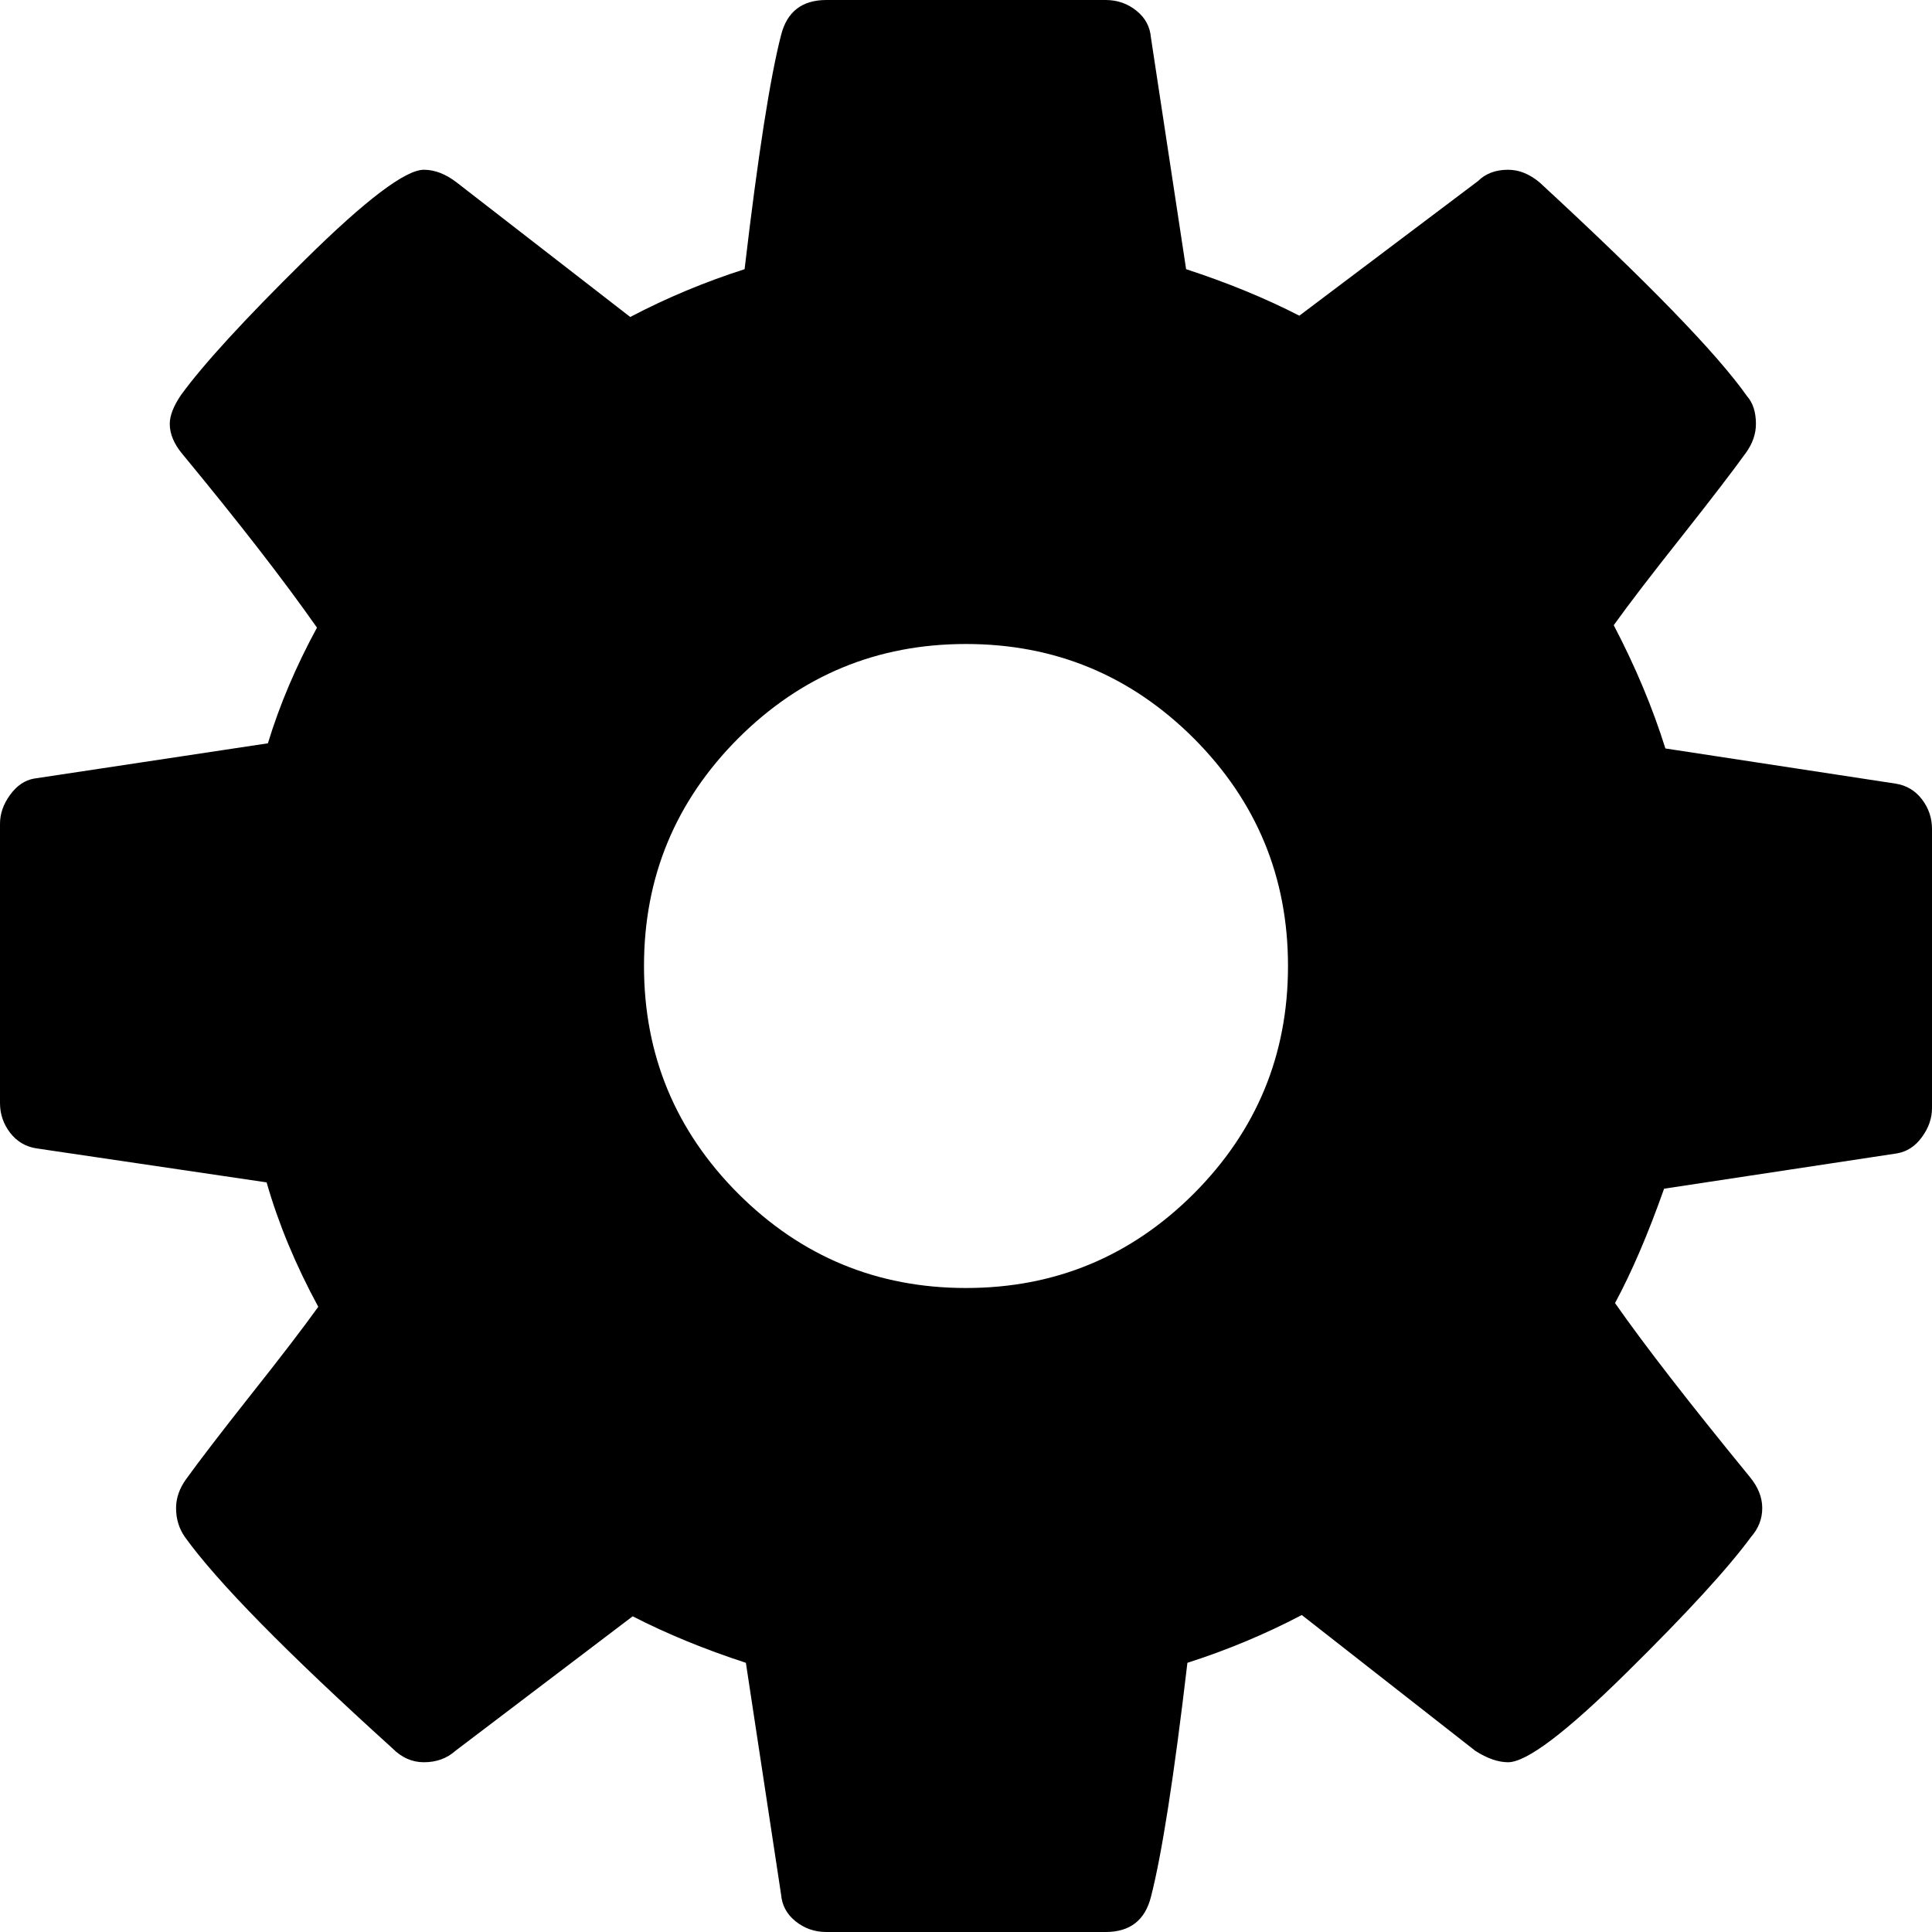﻿<?xml version="1.0" encoding="utf-8"?>
<svg version="1.1" xmlns:xlink="http://www.w3.org/1999/xlink" width="15px" height="15px" xmlns="http://www.w3.org/2000/svg">
  <g transform="matrix(1 0 0 1 -2421 -1190 )">
    <path d="M 9.268 9.268  C 9.756 8.779  10 8.19  10 7.5  C 10 6.81  9.756 6.221  9.268 5.732  C 8.779 5.244  8.19 5  7.5 5  C 6.81 5  6.221 5.244  5.732 5.732  C 5.244 6.221  5 6.81  5 7.5  C 5 8.19  5.244 8.779  5.732 9.268  C 6.221 9.756  6.81 10  7.5 10  C 8.19 10  8.779 9.756  9.268 9.268  Z M 14.922 6.206  C 14.974 6.274  15 6.351  15 6.436  L 15 8.604  C 15 8.682  14.974 8.757  14.922 8.828  C 14.87 8.9  14.805 8.942  14.727 8.955  L 12.92 9.229  C 12.796 9.58  12.669 9.876  12.539 10.117  C 12.767 10.443  13.115 10.892  13.584 11.465  C 13.649 11.543  13.682 11.624  13.682 11.709  C 13.682 11.794  13.652 11.868  13.594 11.934  C 13.418 12.174  13.096 12.526  12.627 12.988  C 12.158 13.451  11.852 13.682  11.709 13.682  C 11.631 13.682  11.546 13.652  11.455 13.594  L 10.107 12.539  C 9.821 12.689  9.525 12.812  9.219 12.91  C 9.115 13.796  9.02 14.401  8.936 14.727  C 8.89 14.909  8.773 15  8.584 15  L 6.416 15  C 6.325 15  6.245 14.972  6.177 14.917  C 6.108 14.862  6.071 14.792  6.064 14.707  L 5.791 12.91  C 5.472 12.806  5.179 12.686  4.912 12.549  L 3.535 13.594  C 3.47 13.652  3.389 13.682  3.291 13.682  C 3.2 13.682  3.118 13.646  3.047 13.574  C 2.227 12.832  1.689 12.285  1.436 11.934  C 1.39 11.868  1.367 11.794  1.367 11.709  C 1.367 11.631  1.393 11.556  1.445 11.484  C 1.543 11.348  1.709 11.131  1.943 10.835  C 2.178 10.539  2.354 10.309  2.471 10.146  C 2.295 9.821  2.161 9.499  2.07 9.18  L 0.283 8.916  C 0.199 8.903  0.13 8.862  0.078 8.794  C 0.026 8.726  0 8.649  0 8.564  L 0 6.396  C 0 6.318  0.026 6.243  0.078 6.172  C 0.13 6.1  0.192 6.058  0.264 6.045  L 2.08 5.771  C 2.171 5.472  2.298 5.173  2.461 4.873  C 2.201 4.502  1.852 4.053  1.416 3.525  C 1.351 3.447  1.318 3.369  1.318 3.291  C 1.318 3.226  1.348 3.151  1.406 3.066  C 1.576 2.832  1.896 2.482  2.368 2.017  C 2.84 1.551  3.148 1.318  3.291 1.318  C 3.376 1.318  3.46 1.351  3.545 1.416  L 4.893 2.461  C 5.179 2.311  5.475 2.188  5.781 2.09  C 5.885 1.204  5.98 0.599  6.064 0.273  C 6.11 0.091  6.227 0  6.416 0  L 8.584 0  C 8.675 0  8.755 0.028  8.823 0.083  C 8.892 0.138  8.929 0.208  8.936 0.293  L 9.209 2.09  C 9.528 2.194  9.821 2.314  10.088 2.451  L 11.475 1.406  C 11.533 1.348  11.611 1.318  11.709 1.318  C 11.794 1.318  11.875 1.351  11.953 1.416  C 12.793 2.191  13.33 2.744  13.564 3.076  C 13.61 3.128  13.633 3.2  13.633 3.291  C 13.633 3.369  13.607 3.444  13.555 3.516  C 13.457 3.652  13.291 3.869  13.057 4.165  C 12.822 4.461  12.646 4.691  12.529 4.854  C 12.699 5.179  12.832 5.498  12.93 5.811  L 14.717 6.084  C 14.801 6.097  14.87 6.138  14.922 6.206  Z " fill-rule="nonzero" fill="#000000" stroke="none" transform="matrix(1 0 0 1 2421 1190 )" />
  </g>
</svg>